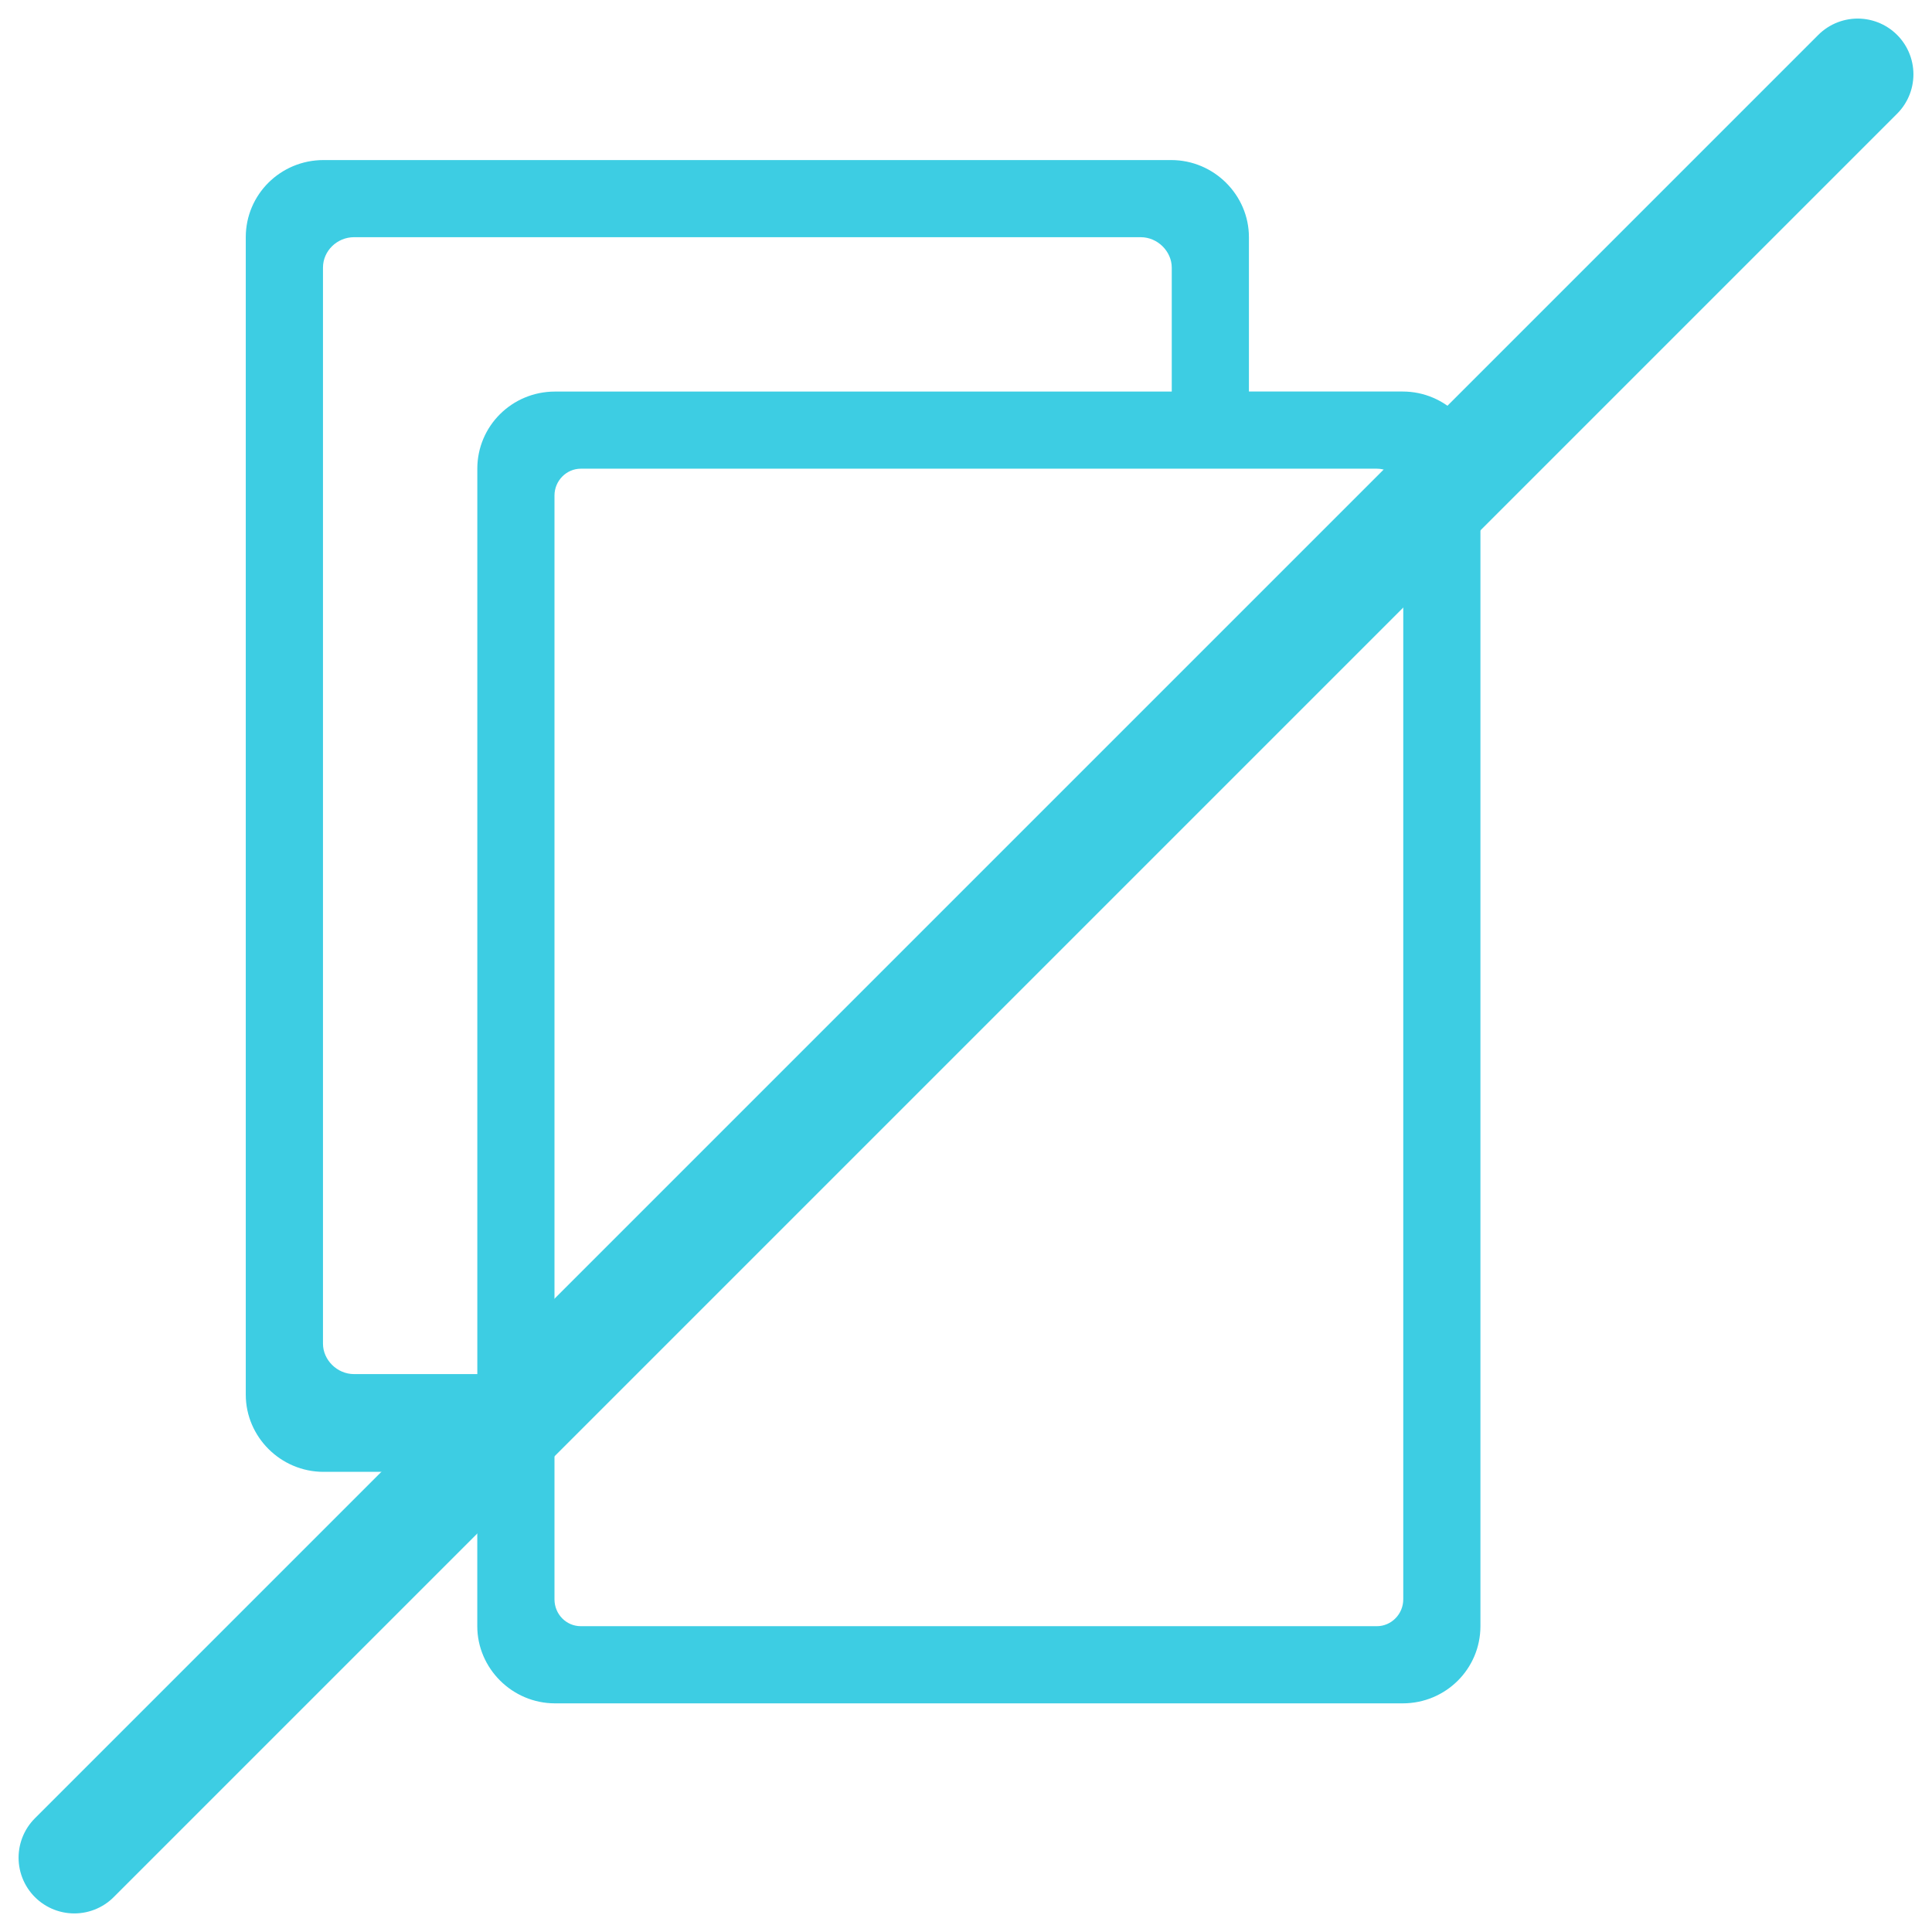 <svg width="52" height="52" viewBox="0 0 52 52" fill="none" xmlns="http://www.w3.org/2000/svg">
<path d="M50 2L2 50" stroke="#3DCDE3" stroke-width="3" stroke-linecap="round"/>
<path fill-rule="evenodd" clip-rule="evenodd" d="M33.615 6.384V10.538H37.754C38.909 10.538 39.846 11.483 39.846 12.615V43.769C39.846 44.916 38.914 45.846 37.754 45.846H14.939C13.783 45.846 12.846 44.901 12.846 43.769V39.615H8.708C7.552 39.615 6.615 38.671 6.615 37.538V6.384C6.615 5.237 7.548 4.308 8.708 4.308H31.523C32.678 4.308 33.615 5.252 33.615 6.384ZM31.538 7.203C31.538 6.771 31.163 6.384 30.701 6.384H9.53C9.074 6.384 8.693 6.751 8.693 7.203V36.166C8.693 36.597 9.068 36.984 9.53 36.984H12.847V12.615C12.847 11.468 13.779 10.539 14.939 10.539H31.538L31.538 7.203ZM15.632 12.615C15.246 12.615 14.924 12.939 14.924 13.337V43.046C14.924 43.447 15.241 43.769 15.632 43.769H37.06C37.446 43.769 37.769 43.445 37.769 43.046V13.337C37.769 12.937 37.452 12.615 37.06 12.615H15.632Z" fill="#3DCDE3"/>
</svg>
